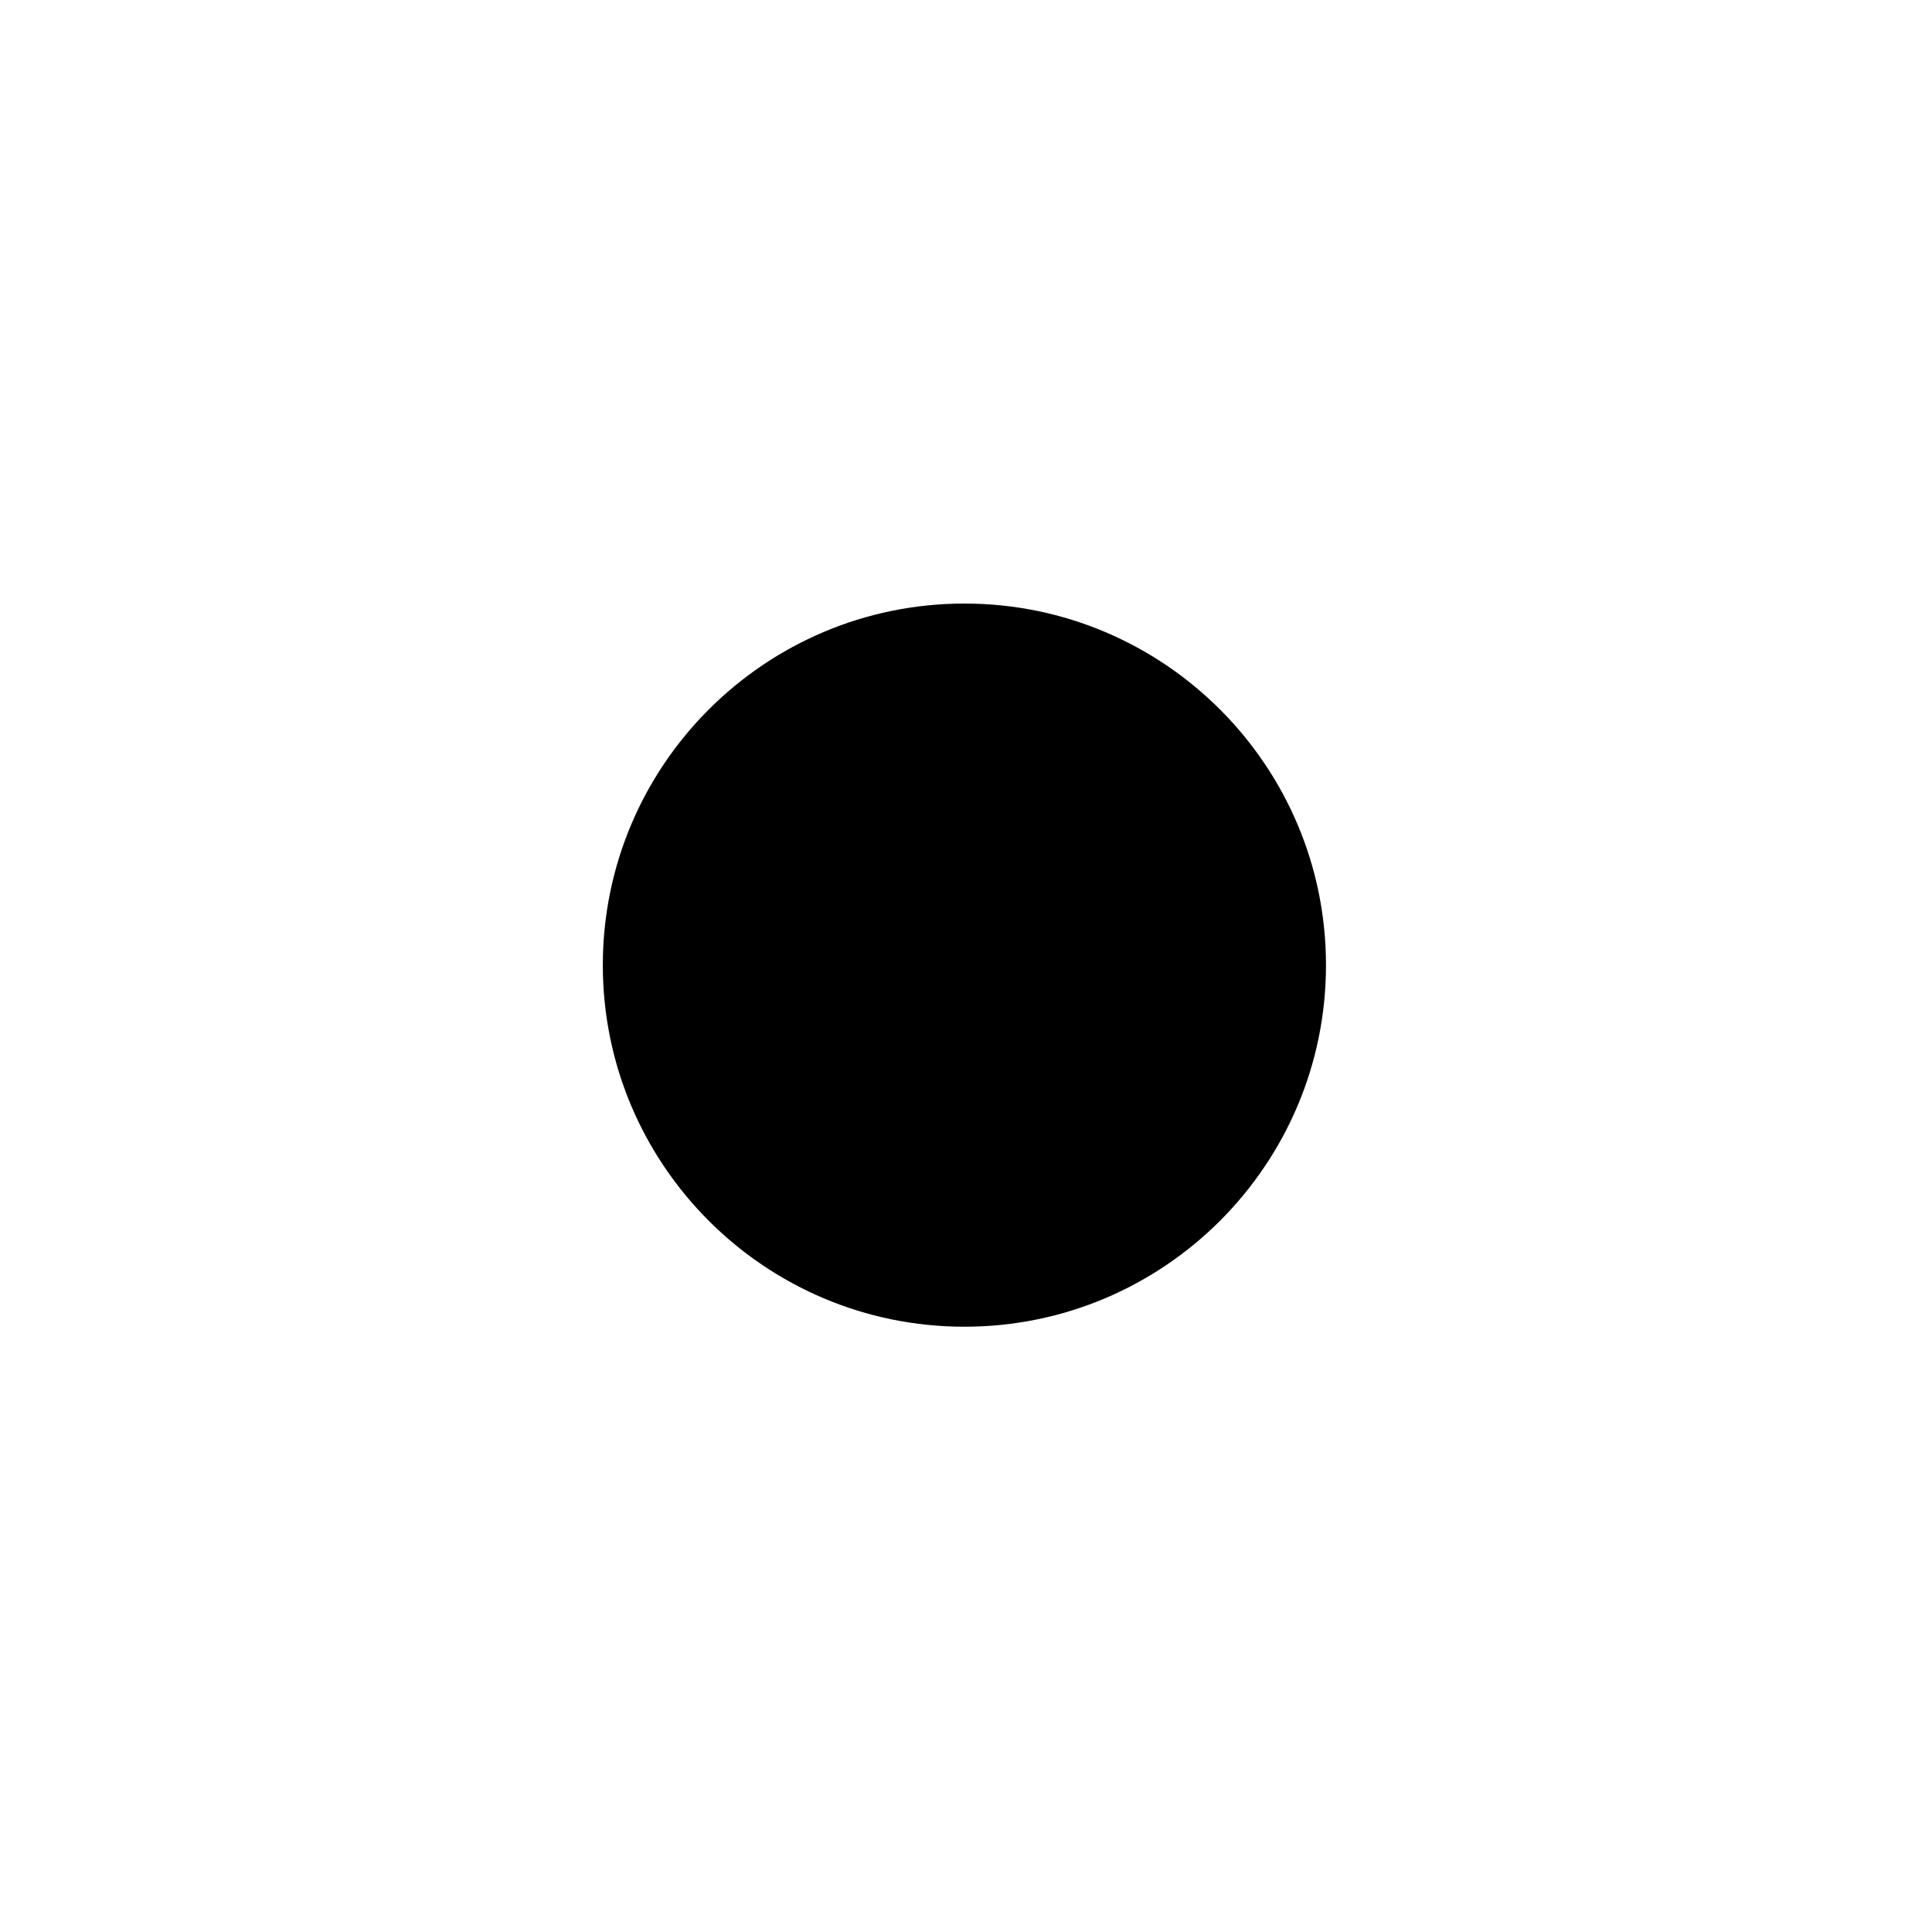 <?xml version="1.0" encoding="utf-8"?>
<!-- Generator: Adobe Illustrator 17.0.0, SVG Export Plug-In . SVG Version: 6.00 Build 0)  -->
<!DOCTYPE svg PUBLIC "-//W3C//DTD SVG 1.1//EN" "http://www.w3.org/Graphics/SVG/1.1/DTD/svg11.dtd">
<svg version="1.1" xmlns="http://www.w3.org/2000/svg" xmlns:xlink="http://www.w3.org/1999/xlink" x="0px" y="0px" width="1024px"
	 height="1024px" viewBox="0 0 1024 1024" style="enable-background:new 0 0 1024 1024;" xml:space="preserve">
<g id="图层_1">
</g>
<g id="图层_2">
	<g>
		<path d="M511.148,319.897c105.794,0,191.651,85.857,191.651,191.641c0,105.794-85.857,191.651-191.651,191.651
			c-105.785,0-191.641-85.857-191.641-191.651C319.507,405.754,405.363,319.897,511.148,319.897L511.148,319.897z M511.148,319.897"
			/>
	</g>
</g>
</svg>
